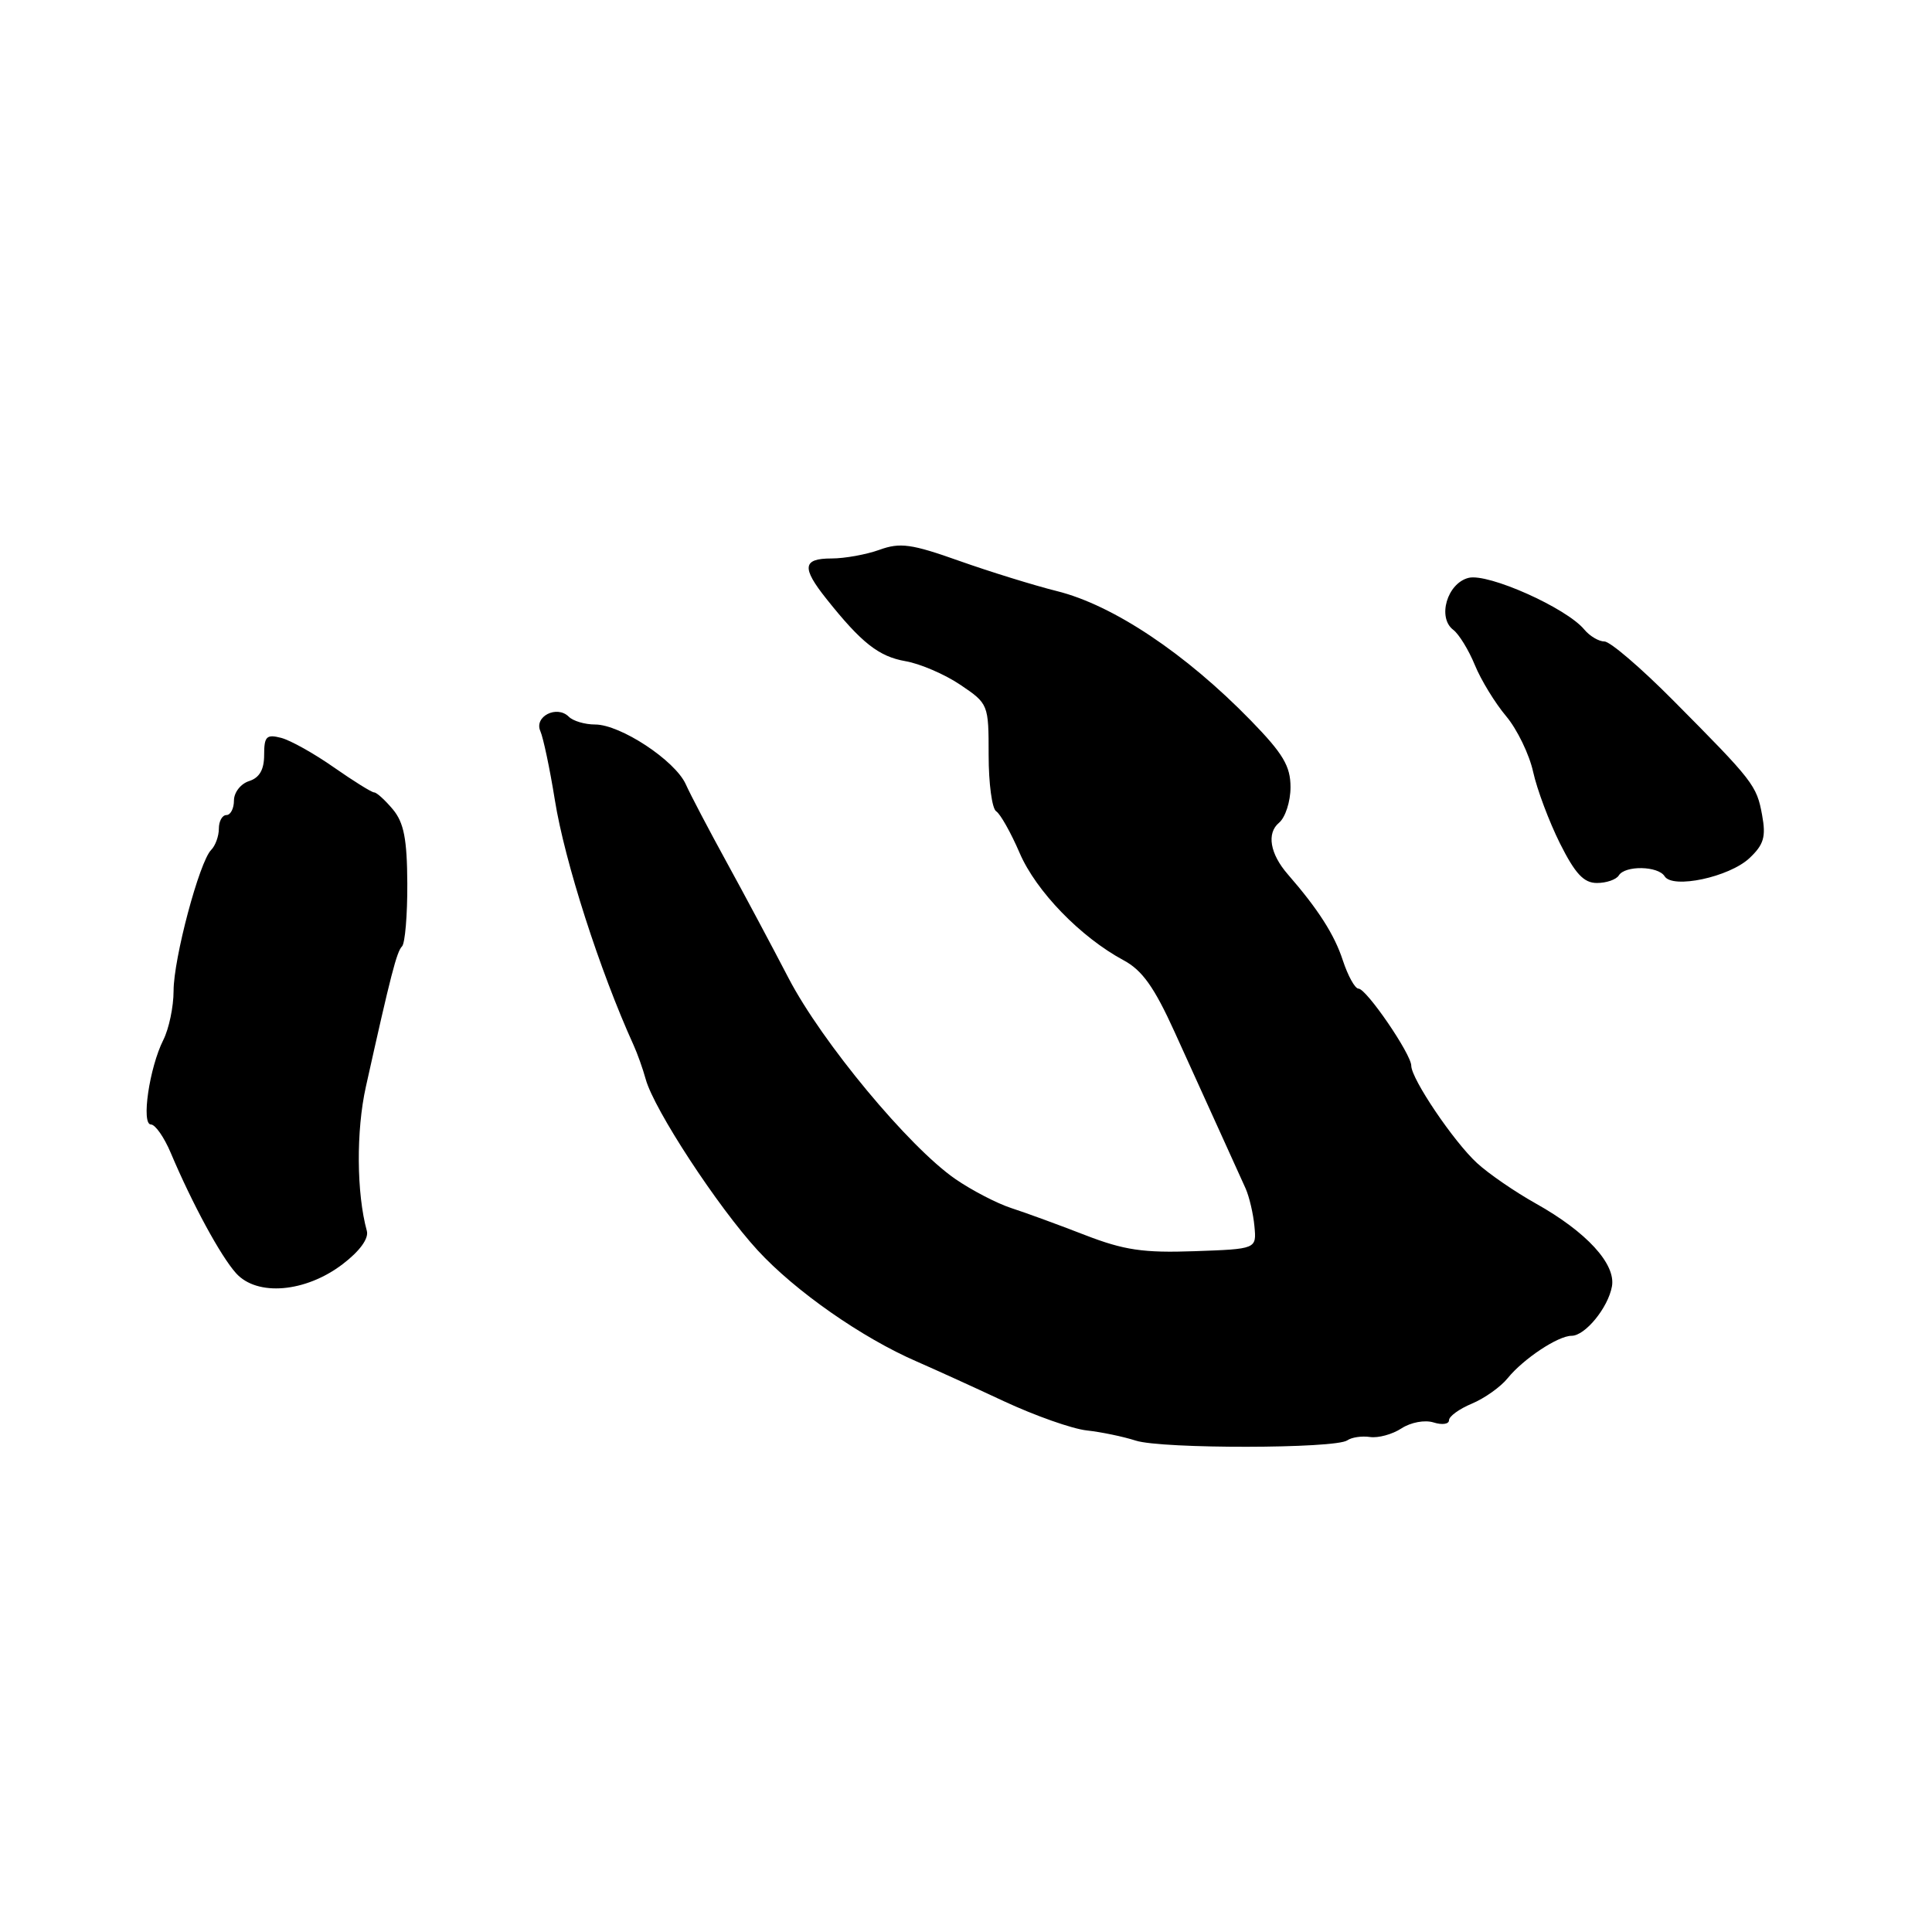<?xml version="1.0" encoding="UTF-8" standalone="no"?>
<!DOCTYPE svg PUBLIC "-//W3C//DTD SVG 1.1//EN" "http://www.w3.org/Graphics/SVG/1.1/DTD/svg11.dtd" >
<svg xmlns="http://www.w3.org/2000/svg" xmlns:xlink="http://www.w3.org/1999/xlink" version="1.1" viewBox="0 0 256 256">
 <g >
 <path fill="currentColor"
d=" M 178.53 190.85 C 179.10 190.45 180.45 190.25 181.53 190.41 C 182.62 190.57 184.49 190.06 185.70 189.27 C 186.95 188.46 188.79 188.12 189.95 188.48 C 191.08 188.84 192.00 188.71 192.00 188.19 C 192.00 187.67 193.37 186.68 195.03 185.99 C 196.70 185.29 198.84 183.78 199.78 182.61 C 201.87 180.04 206.45 177.00 208.24 177.00 C 210.04 177.00 213.08 173.28 213.59 170.46 C 214.13 167.49 210.22 163.23 203.50 159.47 C 200.75 157.93 197.24 155.52 195.71 154.11 C 192.62 151.27 187.00 142.95 187.00 141.21 C 187.00 139.68 181.06 131.00 180.01 131.00 C 179.54 131.00 178.61 129.31 177.93 127.25 C 176.83 123.86 174.66 120.47 170.64 115.85 C 168.28 113.14 167.81 110.40 169.48 109.02 C 170.31 108.32 171.00 106.21 171.00 104.31 C 171.00 101.51 170.02 99.87 165.75 95.48 C 157.07 86.57 147.48 80.17 140.03 78.32 C 136.99 77.56 131.18 75.76 127.11 74.32 C 120.78 72.07 119.27 71.86 116.54 72.85 C 114.79 73.48 111.93 74.00 110.18 74.00 C 106.35 74.00 106.19 75.20 109.51 79.36 C 114.16 85.20 116.44 86.99 119.98 87.61 C 121.91 87.94 125.19 89.35 127.25 90.74 C 130.97 93.25 131.00 93.33 131.00 100.08 C 131.00 103.82 131.45 107.16 132.00 107.50 C 132.54 107.84 133.95 110.33 135.11 113.03 C 137.29 118.10 143.19 124.18 148.88 127.24 C 151.35 128.56 152.95 130.81 155.64 136.74 C 157.57 141.01 160.28 146.97 161.66 150.00 C 163.04 153.03 164.57 156.40 165.06 157.50 C 165.54 158.60 166.07 160.85 166.22 162.50 C 166.50 165.50 166.50 165.50 158.27 165.79 C 151.48 166.03 148.94 165.65 143.77 163.65 C 140.32 162.31 135.93 160.70 134.01 160.08 C 132.08 159.45 128.74 157.71 126.58 156.22 C 120.42 151.96 108.90 138.08 104.50 129.63 C 102.30 125.40 98.60 118.46 96.27 114.22 C 93.94 109.97 91.50 105.33 90.86 103.90 C 89.42 100.75 82.21 96.00 78.85 96.00 C 77.50 96.00 75.94 95.54 75.37 94.97 C 73.79 93.39 70.74 94.94 71.60 96.88 C 71.99 97.77 72.86 101.88 73.52 106.00 C 74.82 114.15 79.48 128.64 83.96 138.50 C 84.46 139.60 85.18 141.62 85.56 143.00 C 86.67 147.03 95.09 159.90 100.40 165.68 C 105.37 171.08 114.22 177.27 121.50 180.42 C 123.70 181.38 128.88 183.73 133.00 185.66 C 137.12 187.58 142.07 189.33 144.00 189.54 C 145.93 189.75 148.85 190.36 150.50 190.89 C 153.93 192.00 176.97 191.97 178.53 190.85 Z  M 45.40 167.51 C 47.67 165.78 48.88 164.11 48.61 163.11 C 47.24 158.12 47.18 149.83 48.48 144.00 C 51.80 129.07 52.57 126.10 53.27 125.40 C 53.67 125.00 53.99 121.25 53.97 117.08 C 53.94 111.17 53.52 109.01 52.06 107.25 C 51.02 106.01 49.91 105.00 49.58 105.00 C 49.25 105.00 46.85 103.50 44.24 101.68 C 41.63 99.85 38.49 98.09 37.25 97.77 C 35.31 97.27 35.00 97.58 35.00 100.03 C 35.00 101.99 34.38 103.06 33.00 103.50 C 31.90 103.85 31.00 105.00 31.00 106.07 C 31.00 107.13 30.55 108.00 30.00 108.00 C 29.45 108.00 29.00 108.81 29.00 109.80 C 29.00 110.79 28.54 112.06 27.98 112.62 C 26.42 114.18 23.00 127.01 23.00 131.30 C 23.00 133.39 22.39 136.31 21.64 137.80 C 19.79 141.48 18.69 149.00 20.00 149.00 C 20.57 149.00 21.75 150.69 22.62 152.75 C 25.49 159.54 29.25 166.46 31.28 168.71 C 34.07 171.81 40.48 171.26 45.40 167.51 Z  M 214.50 116.00 C 215.33 114.65 219.71 114.73 220.57 116.11 C 221.63 117.82 229.13 116.22 231.81 113.71 C 233.71 111.92 234.02 110.89 233.49 108.01 C 232.77 104.06 232.36 103.53 221.65 92.75 C 217.42 88.49 213.35 85.00 212.60 85.00 C 211.86 85.00 210.65 84.29 209.93 83.42 C 207.56 80.55 197.18 75.92 194.59 76.57 C 191.76 77.28 190.42 81.84 192.57 83.46 C 193.32 84.03 194.61 86.13 195.43 88.13 C 196.25 90.13 198.12 93.18 199.58 94.91 C 201.03 96.64 202.64 99.96 203.15 102.28 C 203.66 104.60 205.26 108.86 206.70 111.75 C 208.72 115.78 209.86 117.00 211.60 117.00 C 212.86 117.00 214.16 116.55 214.50 116.00 Z "/>
</g>
</svg>
